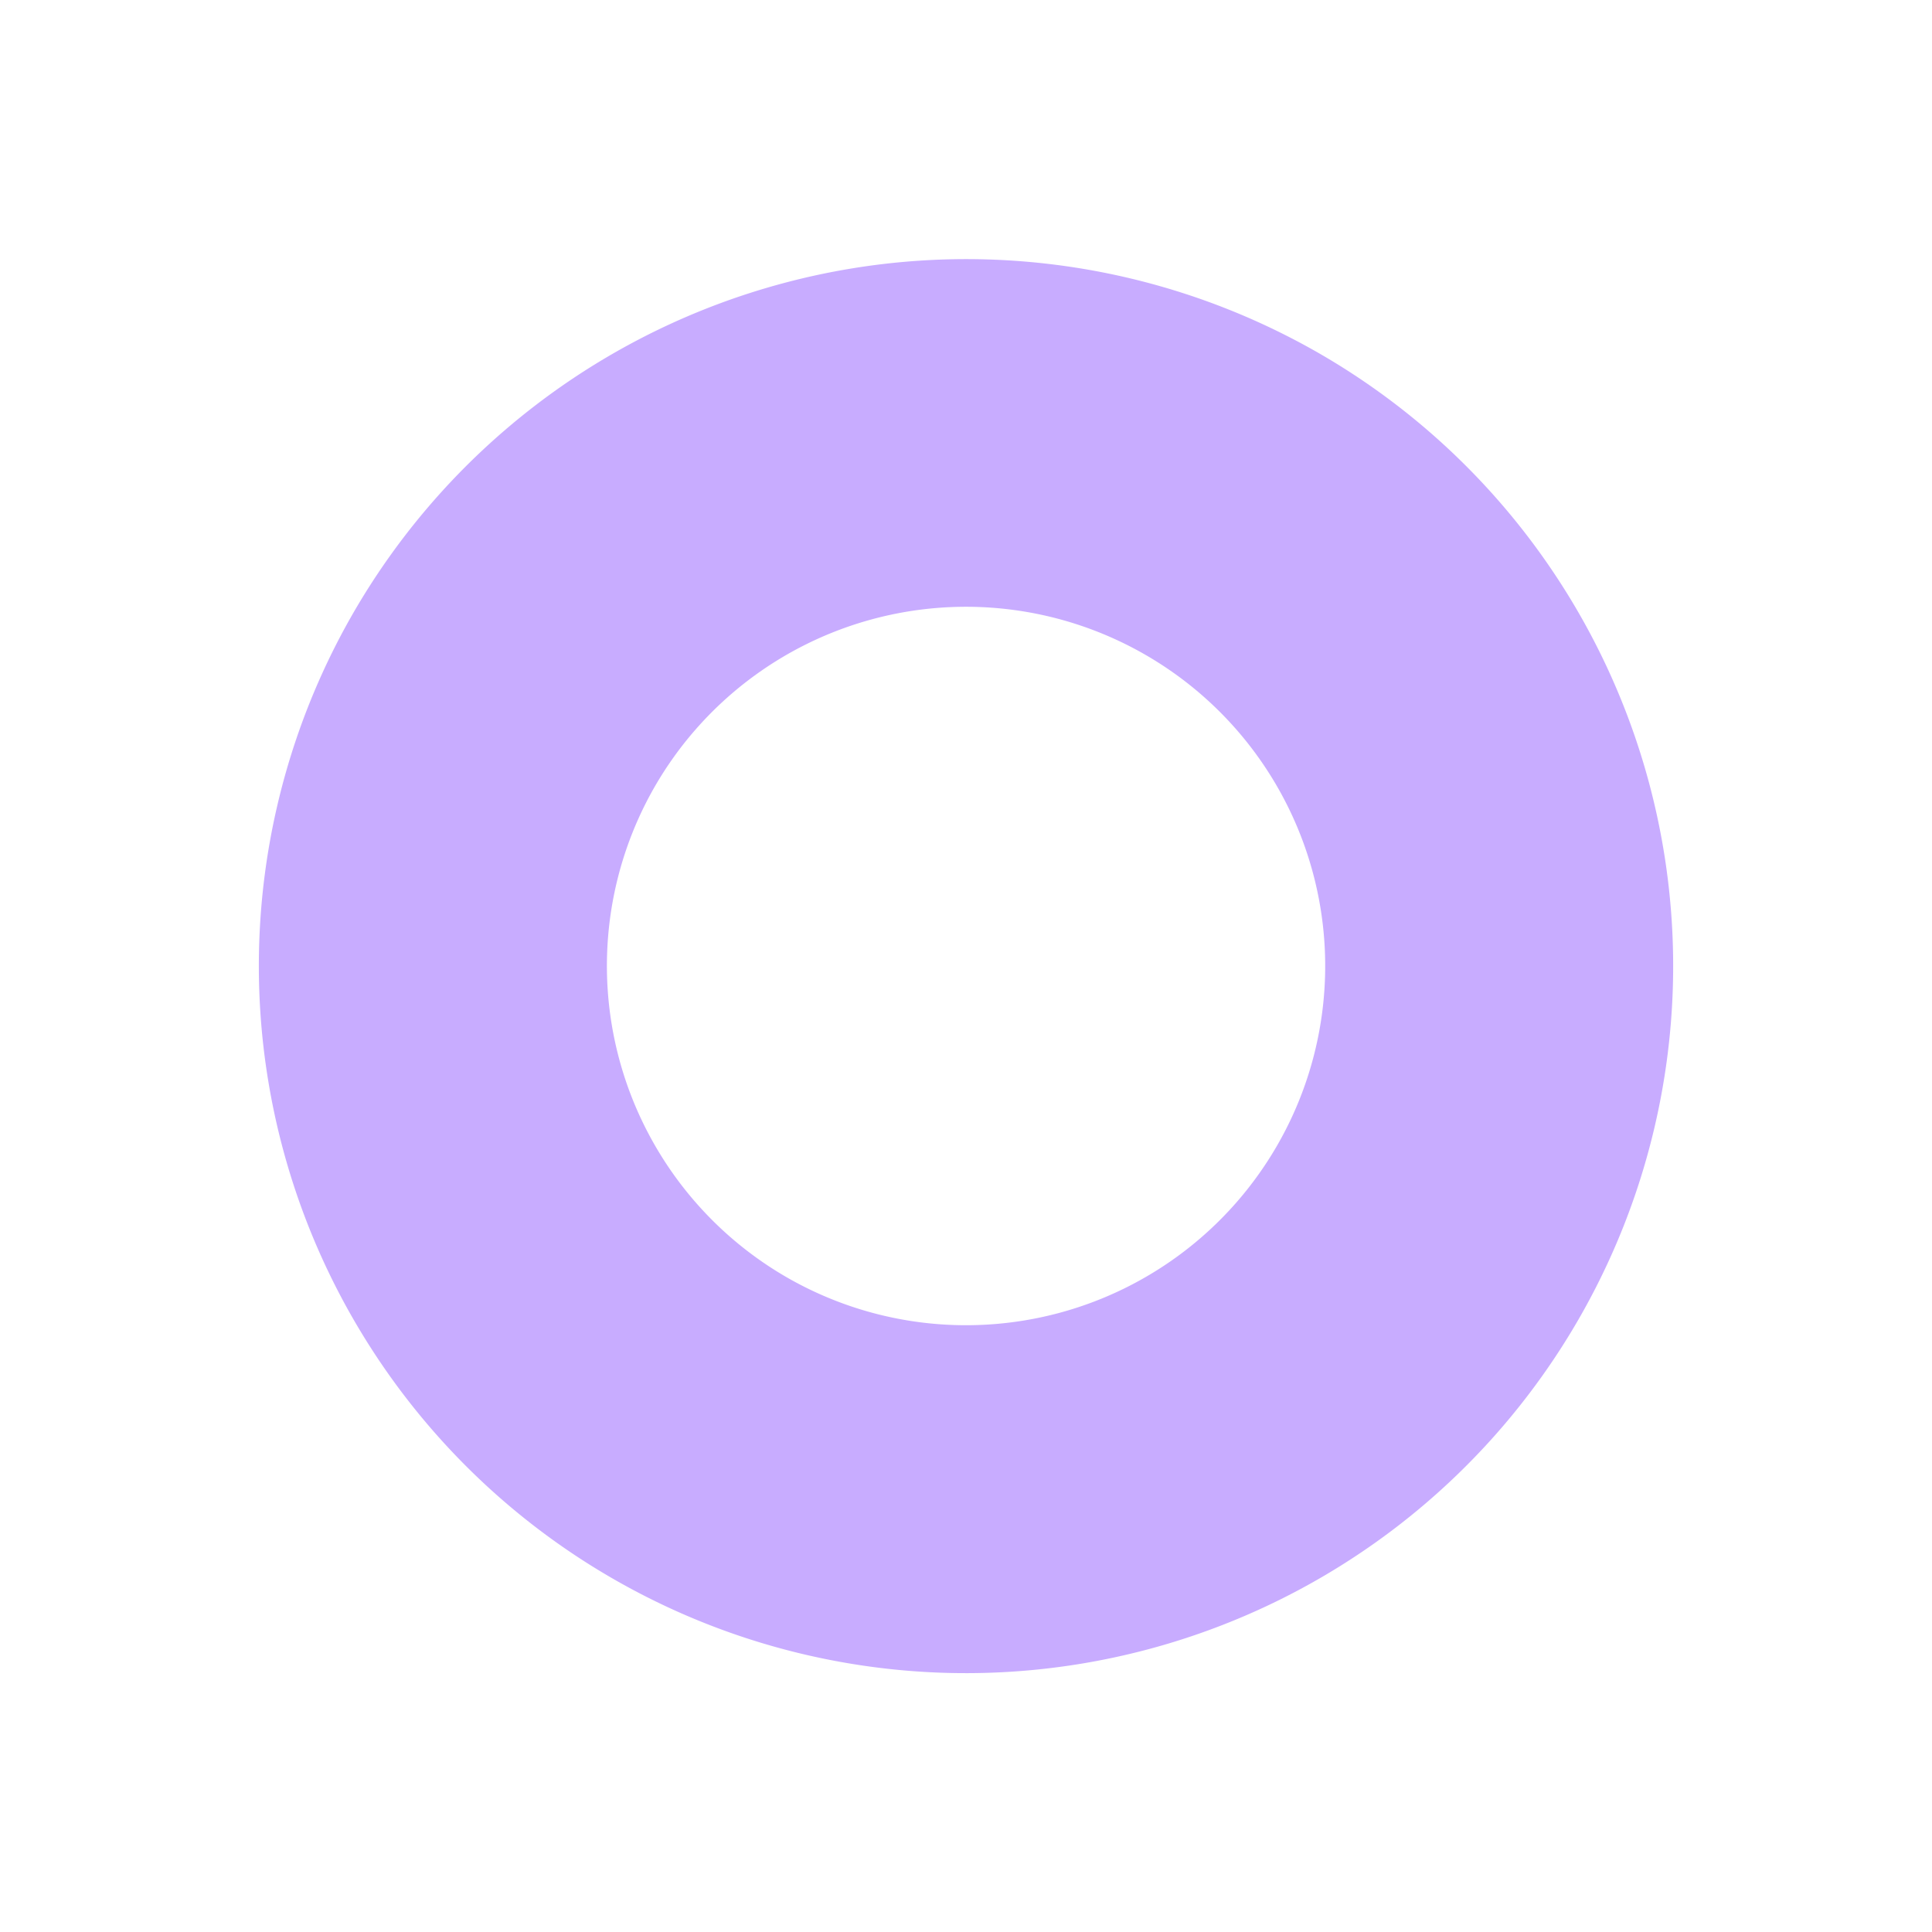 <svg xmlns="http://www.w3.org/2000/svg" xmlns:xlink="http://www.w3.org/1999/xlink" width="88.877" height="88.877" viewBox="0 0 88.877 88.877">
    <defs>
        <clipPath id="clip-path">
            <rect id="Rectangle_147" data-name="Rectangle 147" width="65.063" height="65.063" fill="none"/>
        </clipPath>
    </defs>
    <g id="Group_960" data-name="Group 960" transform="translate(88.877 32.531) rotate(120)">
        <g id="Group_565" data-name="Group 565" clip-path="url(#clip-path)">
            <path id="Path_69" data-name="Path 69" d="M0,32.532A32.531,32.531,0,1,1,32.531,65.063,32.568,32.568,0,0,1,0,32.532m49.057,0A16.525,16.525,0,1,0,32.531,49.058,16.544,16.544,0,0,0,49.057,32.532" transform="translate(0 -0.001)" fill="#c8acff"/>
        </g>
    </g>
</svg>
